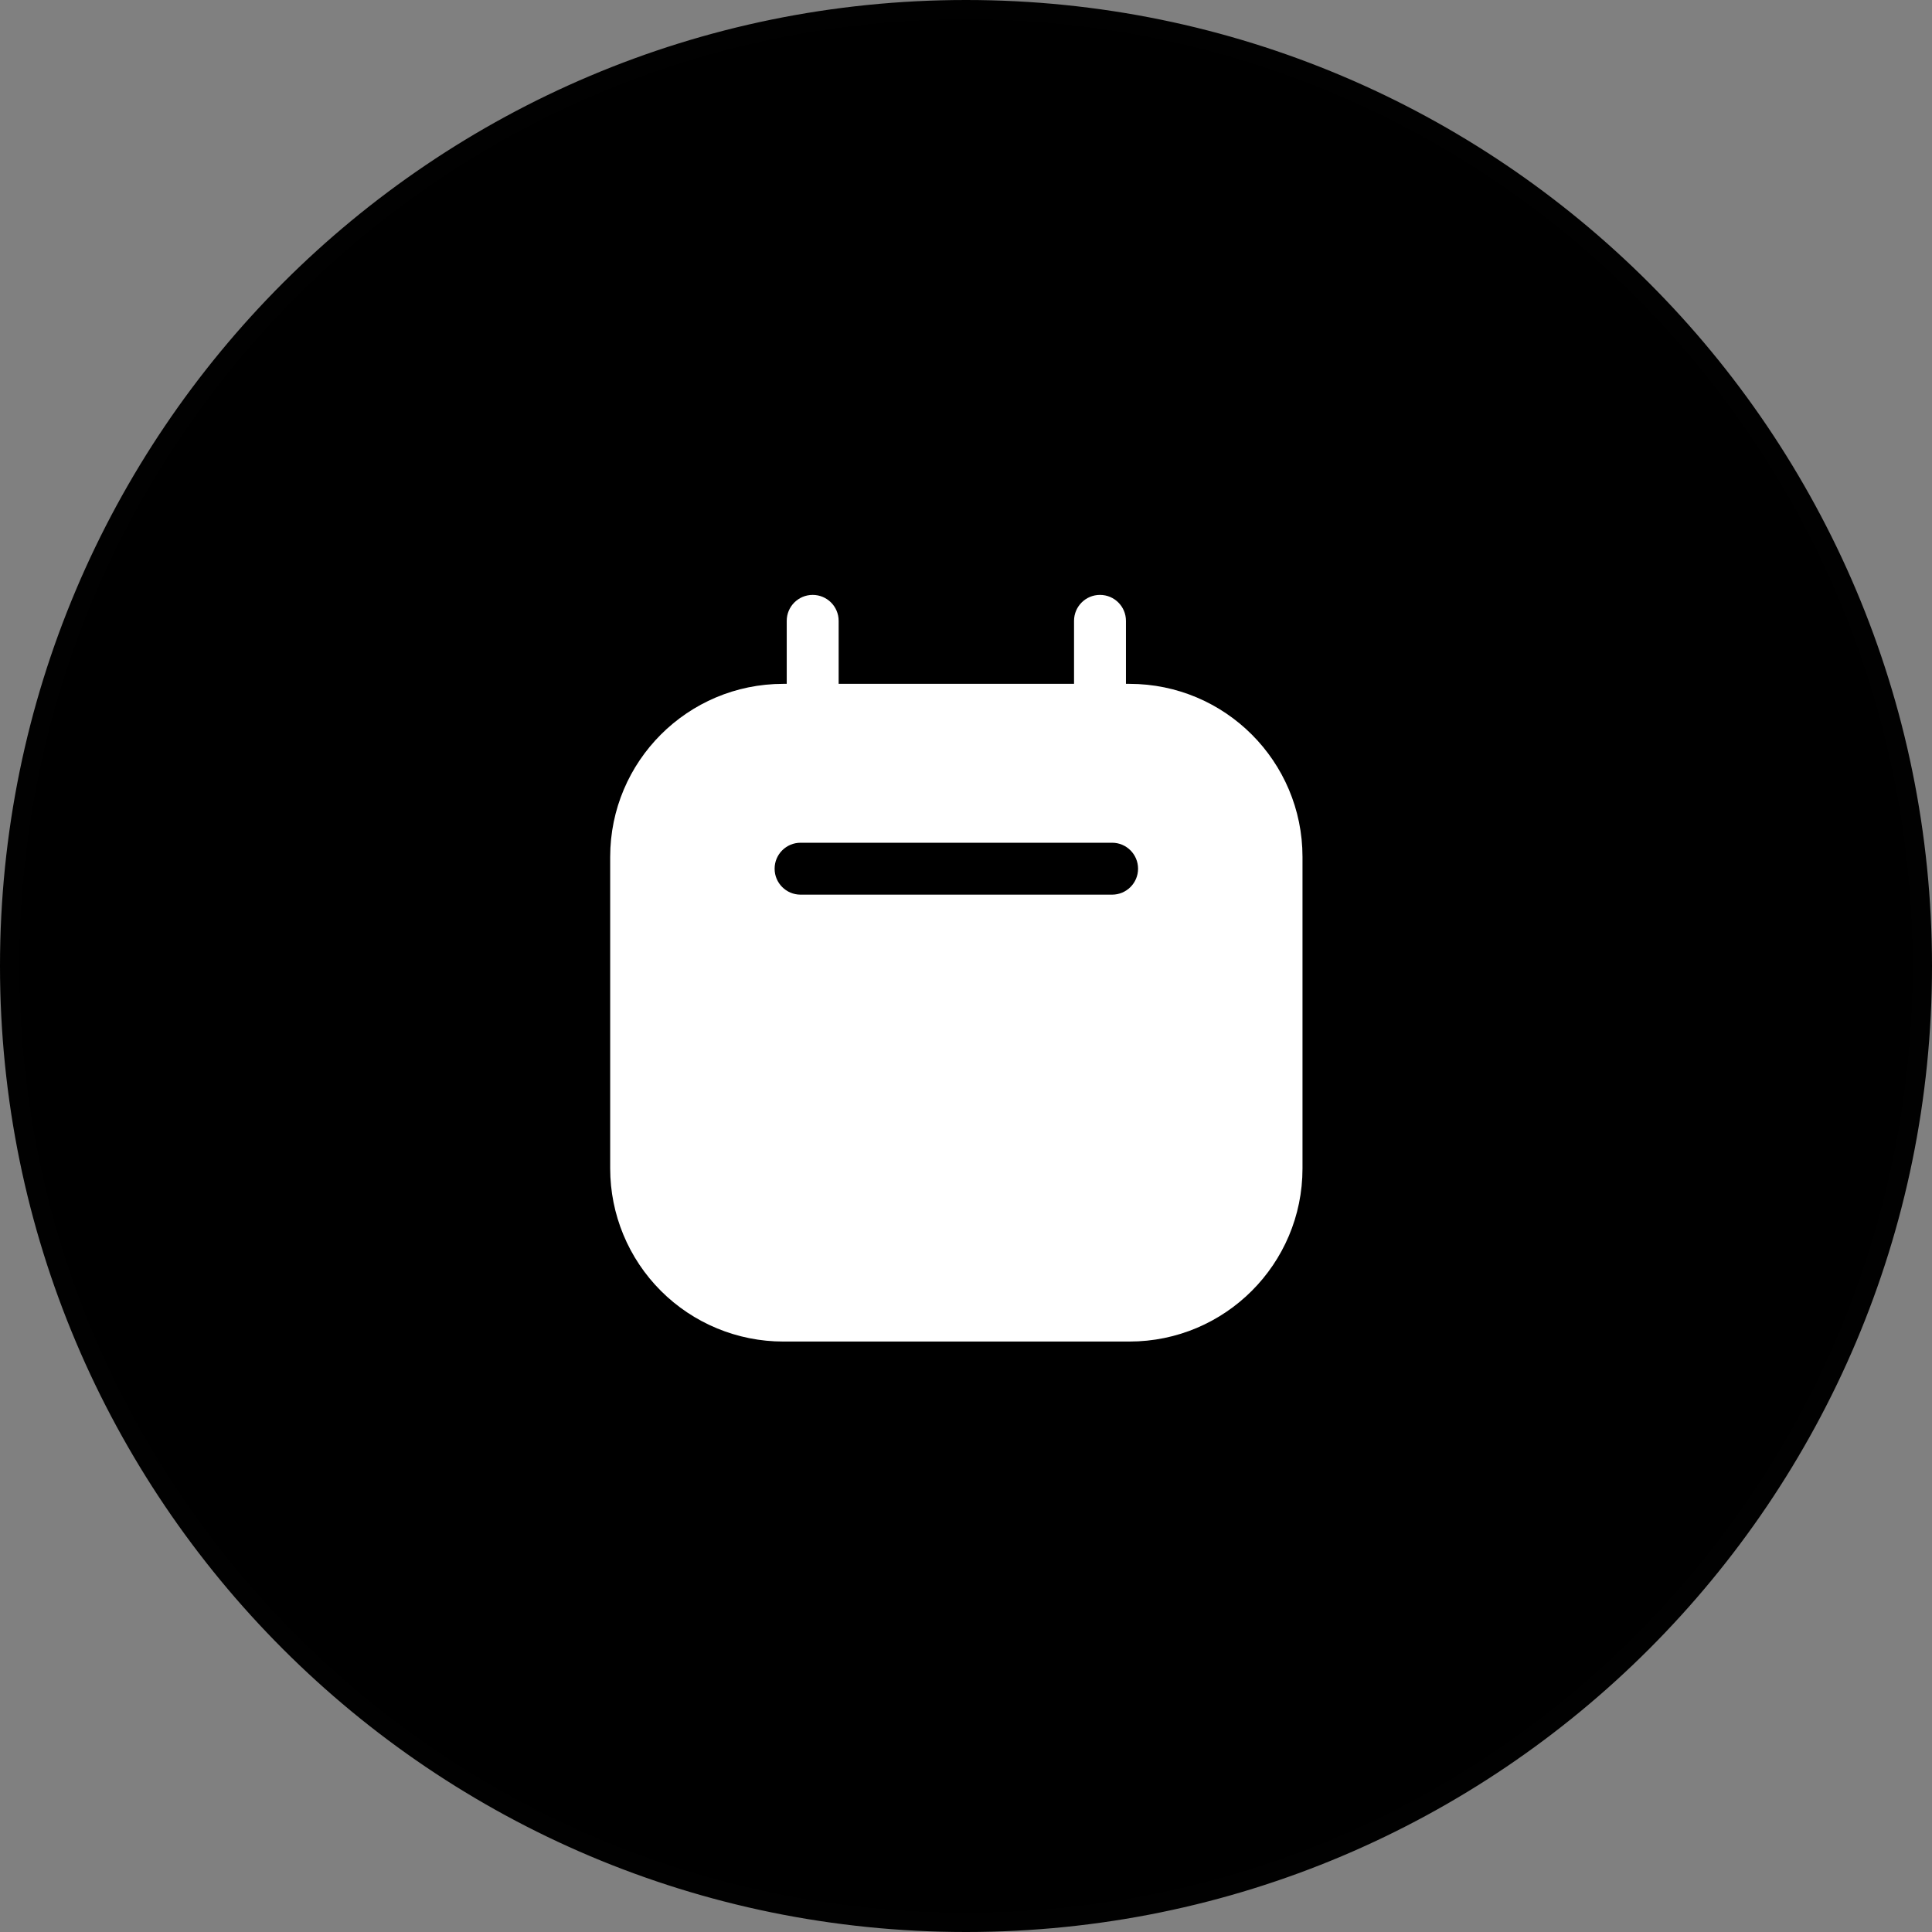 <svg width="100" height="100" viewBox="0 0 100 100" fill="none" xmlns="http://www.w3.org/2000/svg">
<rect x="0" y="0" width="100" height="100" fill="#808080" stroke="none"/>
<path d="M99.5 50C99.5 77.338 77.338 99.5 50 99.5C22.662 99.5 0.5 77.338 0.5 50C0.5 22.662 22.662 0.5 50 0.5C77.338 0.5 99.5 22.662 99.5 50Z" fill="black" stroke="#010101"/>
<path fill-rule="evenodd" clip-rule="evenodd" d="M58.279 35.396H58.458C63.406 35.396 67.417 39.407 67.417 44.355V60.48C67.417 65.427 63.406 69.438 58.458 69.438H40.542C38.166 69.438 35.887 68.494 34.207 66.814C32.527 65.134 31.583 62.855 31.583 60.48V44.355C31.583 39.407 35.594 35.396 40.542 35.396H40.721V32.135C40.721 31.393 41.322 30.792 42.065 30.792C42.807 30.792 43.408 31.393 43.408 32.135V35.396H55.592V32.135C55.592 31.393 56.193 30.792 56.935 30.792C57.678 30.792 58.279 31.393 58.279 32.135V35.396ZM41.438 46.307H57.562C58.305 46.307 58.906 45.706 58.906 44.964C58.906 44.222 58.305 43.62 57.562 43.62H41.438C40.695 43.62 40.094 44.222 40.094 44.964C40.094 45.706 40.695 46.307 41.438 46.307Z" fill="white"/>
</svg>
